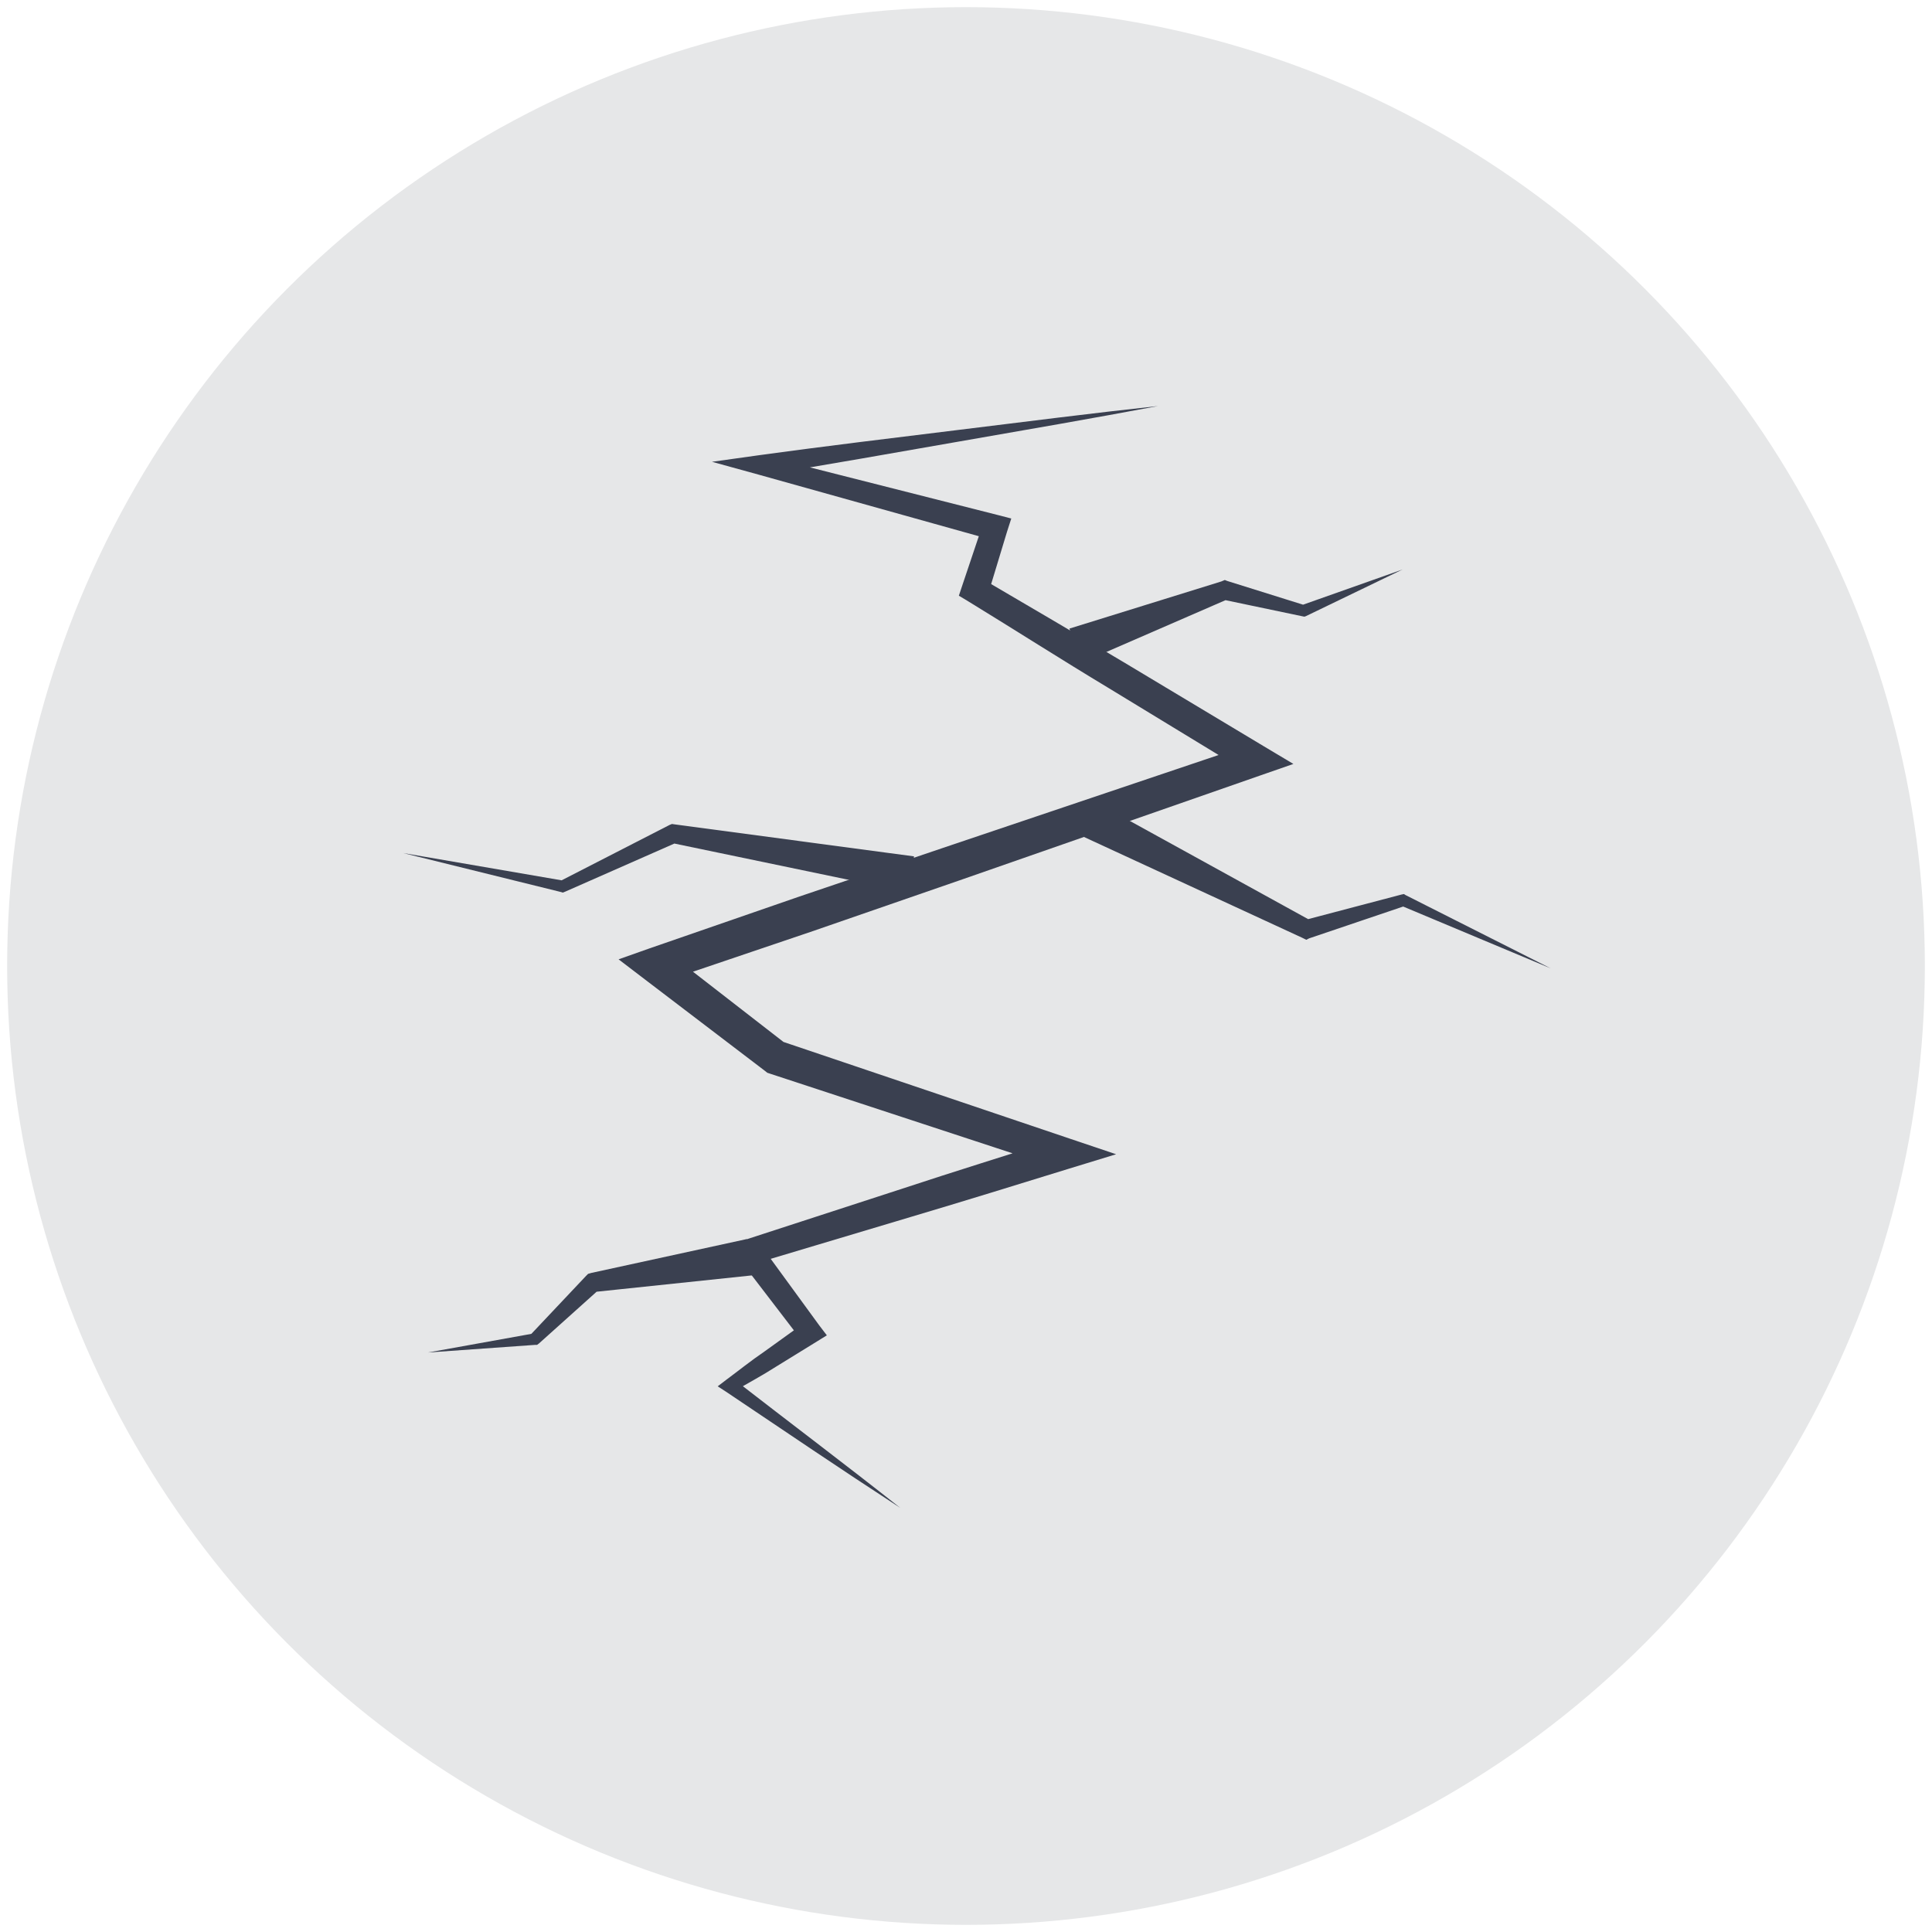 <?xml version="1.0" encoding="utf-8"?>
<!-- Generator: Adobe Illustrator 18.1.1, SVG Export Plug-In . SVG Version: 6.00 Build 0)  -->
<svg version="1.1" id="Layer_1" xmlns="http://www.w3.org/2000/svg" xmlns:xlink="http://www.w3.org/1999/xlink" x="0px" y="0px"
	 viewBox="0 0 405.4 405.4" enable-background="new 0 0 405.4 405.4" xml:space="preserve">
<g>
	<circle fill="#E6E7E8" cx="202.7" cy="202.7" r="201.2"/>
	<path fill="#3A4050" d="M188.9,316.4c-12.3-8-24.4-16.2-36.6-24.4l-1.7-1.1l1.7-1.3c2.7-2,5.3-4.1,8.1-6l8.2-5.9L168,281
		l-12.8-16.7l-2.3-3l3.6-1.2l32.9-10.7c10.9-3.6,21.9-7,32.9-10.5l-0.1,6.3l-60.6-19.9l-0.6-0.2l-0.5-0.4l-25.2-19.2l-5.5-4.2
		l6.5-2.3l31.5-10.9l31.6-10.7l63.2-21.3l-0.7,6.1l-29.4-17.9c-9.8-5.9-19.5-12.1-29.3-18.1l-2-1.2l0.7-2.1l4.4-13.1l1.9,3.5
		l-49-13.7l-9.8-2.7l10-1.4c13.9-1.9,27.9-3.6,41.8-5.3c13.9-1.7,27.9-3.5,41.8-5c-13.8,2.6-27.7,5-41.5,7.4
		c-13.8,2.4-27.7,4.9-41.5,7.1l0.2-4.1l49.3,12.5l2.7,0.7l-0.9,2.8l-4,13.2l-1.3-3.4c9.9,5.8,19.8,11.6,29.7,17.5l29.5,17.7l6.2,3.7
		l-6.9,2.4L202,184.5l-31.5,10.9l-31.6,10.7l1.1-6.4l25,19.4l-1-0.6l60.4,20.4l9.8,3.3l-9.8,3c-11,3.4-22,6.8-33.1,10.1l-33.1,9.9
		l1.3-4.1l12.4,17l1.6,2.1l-2.1,1.3l-8.6,5.3c-2.8,1.8-5.8,3.4-8.7,5.1l0-2.4C165.7,298.5,177.4,307.3,188.9,316.4z"/>
	<polygon fill="#3A4050" points="230.8,168.8 275.1,193.2 273.6,193.1 294.1,187.7 294.6,187.6 294.9,187.8 325.4,203.2 293.9,190 
		294.8,190.1 274.7,196.9 274.1,197.2 273.3,196.8 227.4,175.6 	"/>
	<polygon fill="#3A4050" points="190.5,187.2 141,176.9 142.2,176.7 118.6,187.1 118.1,187.3 117.8,187.2 84.6,179 118.3,184.8 
		117.5,184.9 140.5,173.1 141,172.9 141.7,173 191.8,179.7 	"/>
	<polygon fill="#3A4050" points="158,267.6 124.7,271.1 125.8,270.5 113.1,281.9 112.7,282.2 112.3,282.2 89.8,283.8 112,279.8 
		111.3,280.1 123,267.7 123.4,267.3 124.1,267.1 156.7,260 	"/>
	<polygon fill="#3A4050" points="224.4,131.9 256.3,122 257,121.7 257.5,121.9 273.8,127 273.1,127 294.3,119.5 274,129.3 
		273.7,129.4 273.2,129.3 256.5,125.8 257.7,125.7 227.1,139 	"/>
</g>
</svg>
